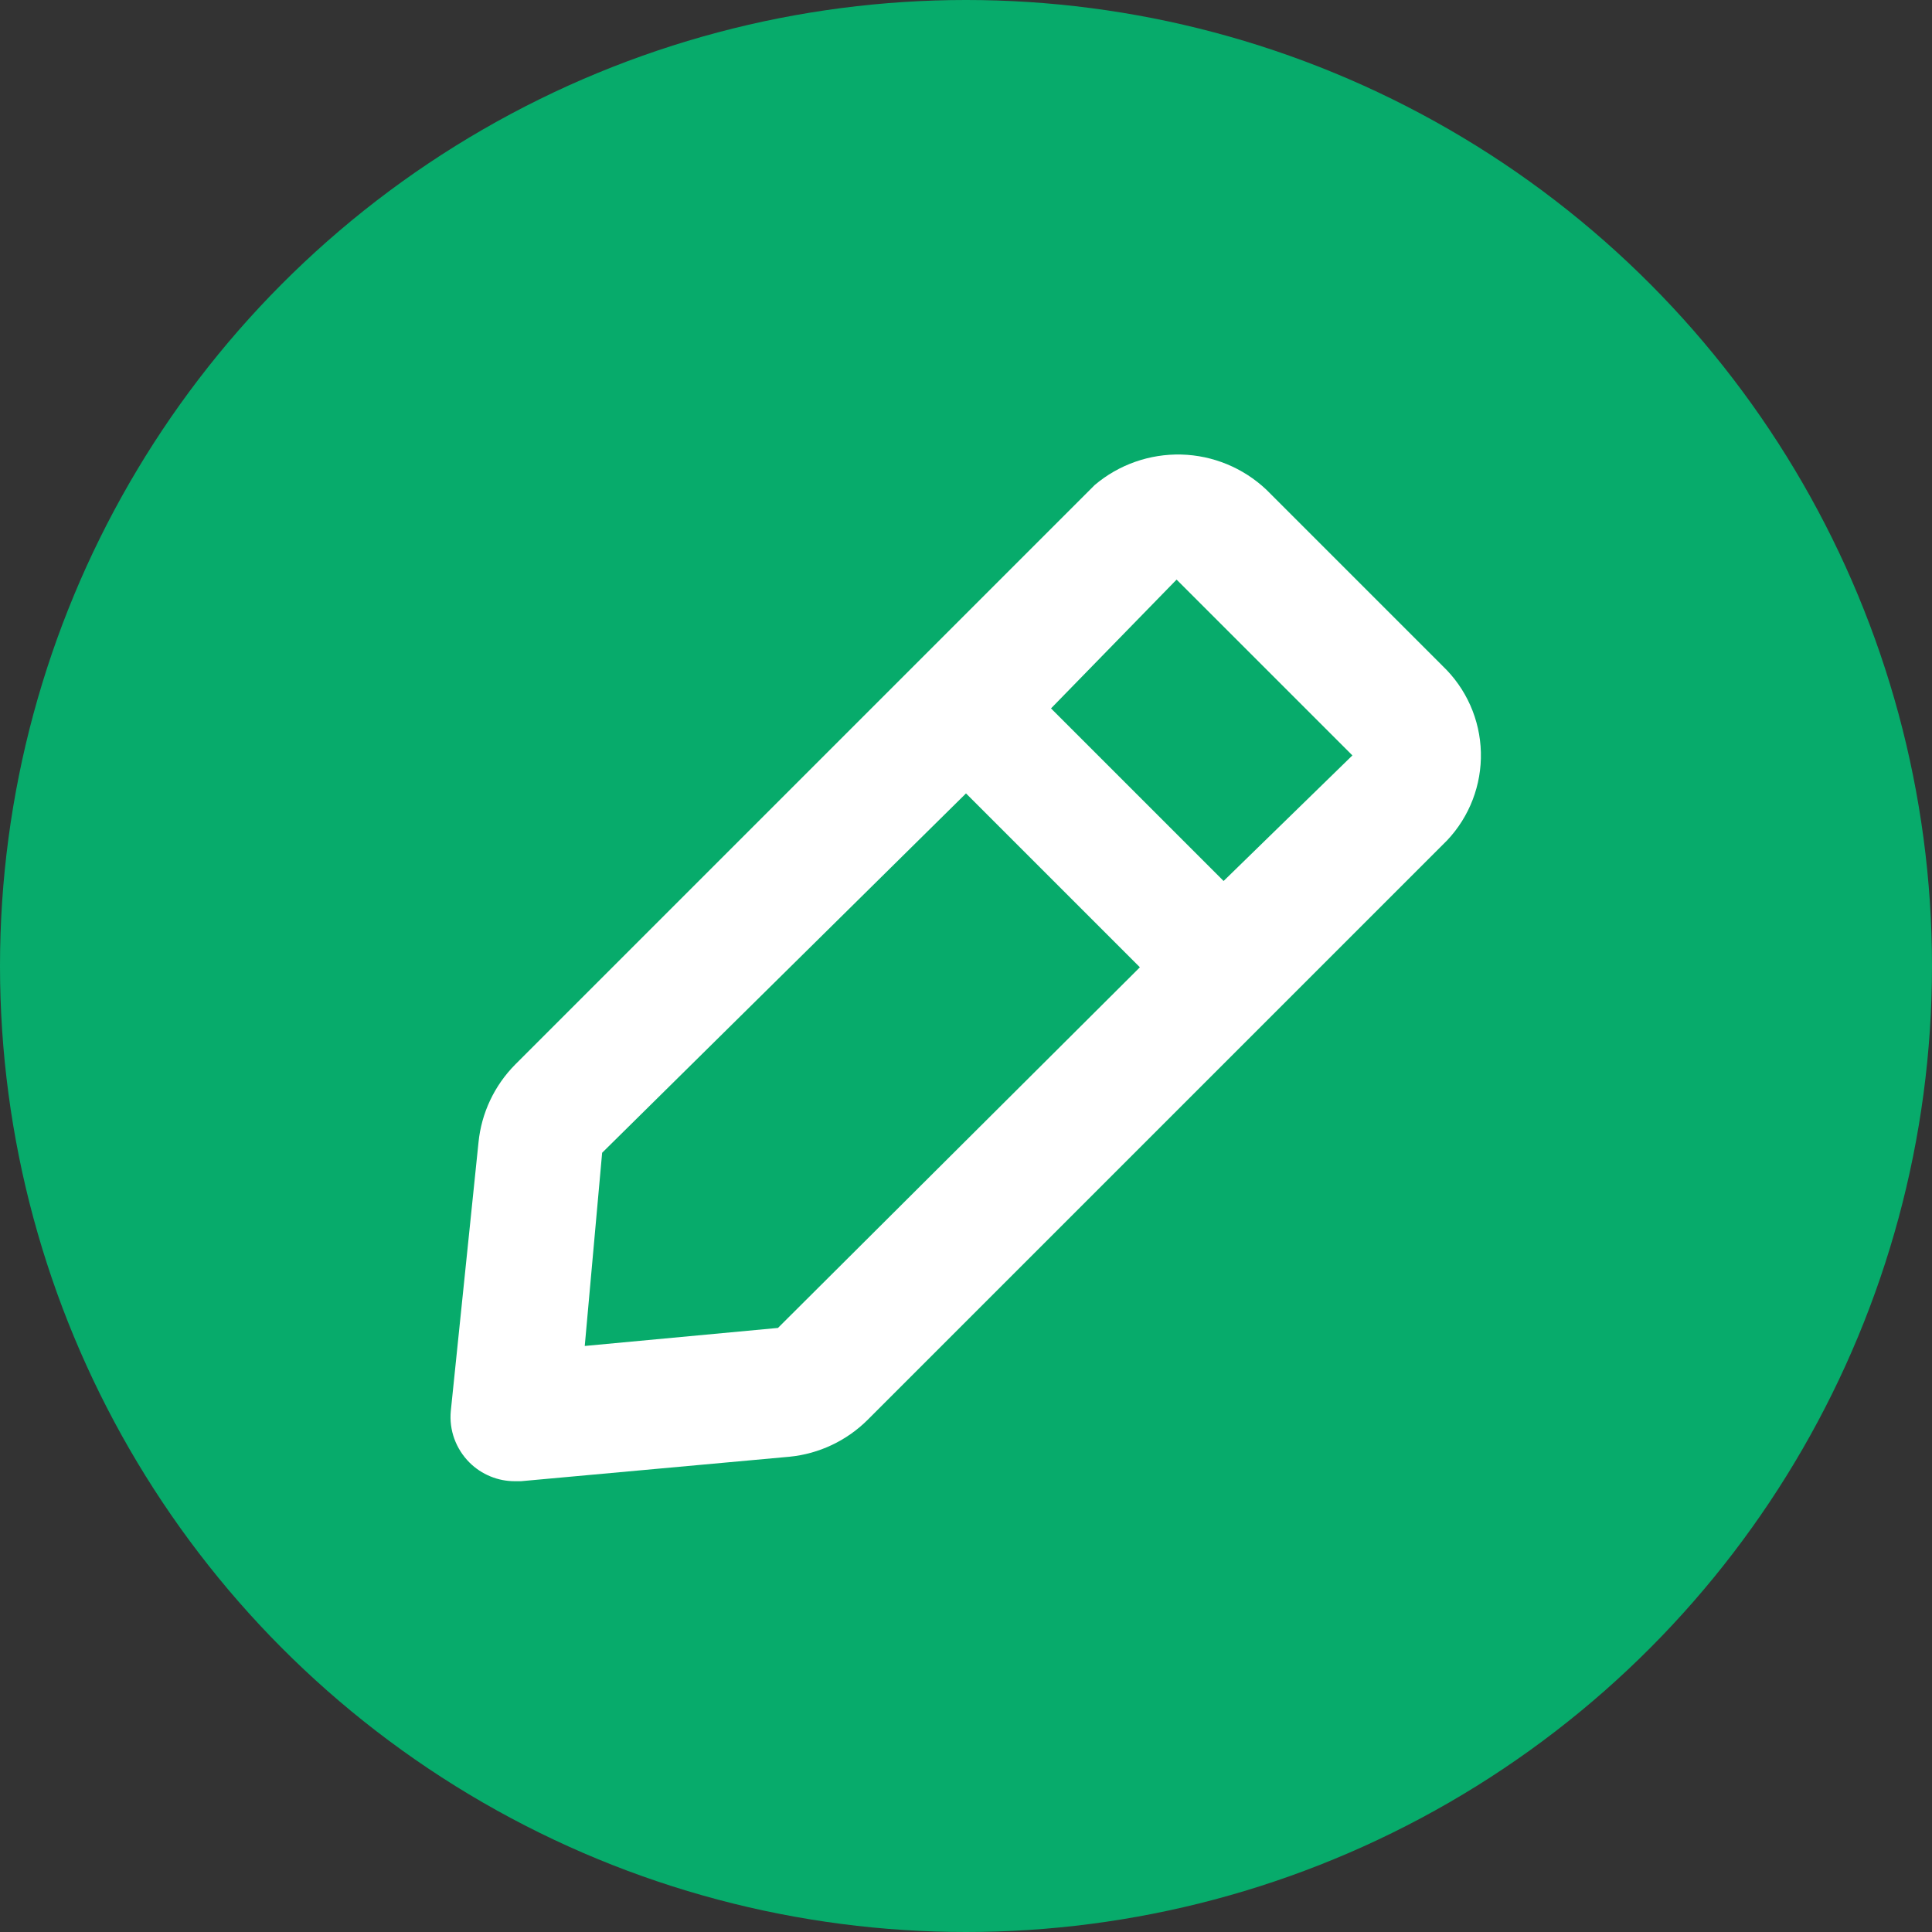 <svg width="30" height="30" viewBox="0 0 30 30" fill="none" xmlns="http://www.w3.org/2000/svg">
<rect x="0" y="0" width="30" height="30" fill="#333333" stroke="none"/>
<circle cx="15" cy="15" r="15" fill="#07AB6B"/>
<rect x="3" y="3" width="24" height="24" rx="5" fill="#07AB6B"/>
<path d="M22.4 10.34L19.66 7.6C19.302 7.264 18.834 7.071 18.343 7.058C17.853 7.046 17.375 7.213 17 7.53L8 16.53C7.677 16.856 7.475 17.283 7.43 17.74L7 21.91C6.986 22.056 7.005 22.204 7.055 22.342C7.106 22.481 7.186 22.606 7.29 22.71C7.383 22.803 7.494 22.876 7.616 22.926C7.738 22.976 7.868 23.001 8 23H8.09L12.26 22.62C12.717 22.575 13.144 22.373 13.47 22.05L22.47 13.05C22.819 12.681 23.008 12.188 22.995 11.681C22.982 11.172 22.768 10.691 22.4 10.34V10.34ZM12.08 20.62L9.08 20.9L9.35 17.9L15 12.32L17.7 15.02L12.08 20.62ZM19 13.68L16.32 11L18.27 9L21 11.73L19 13.68Z" fill="white"/>
</svg>
